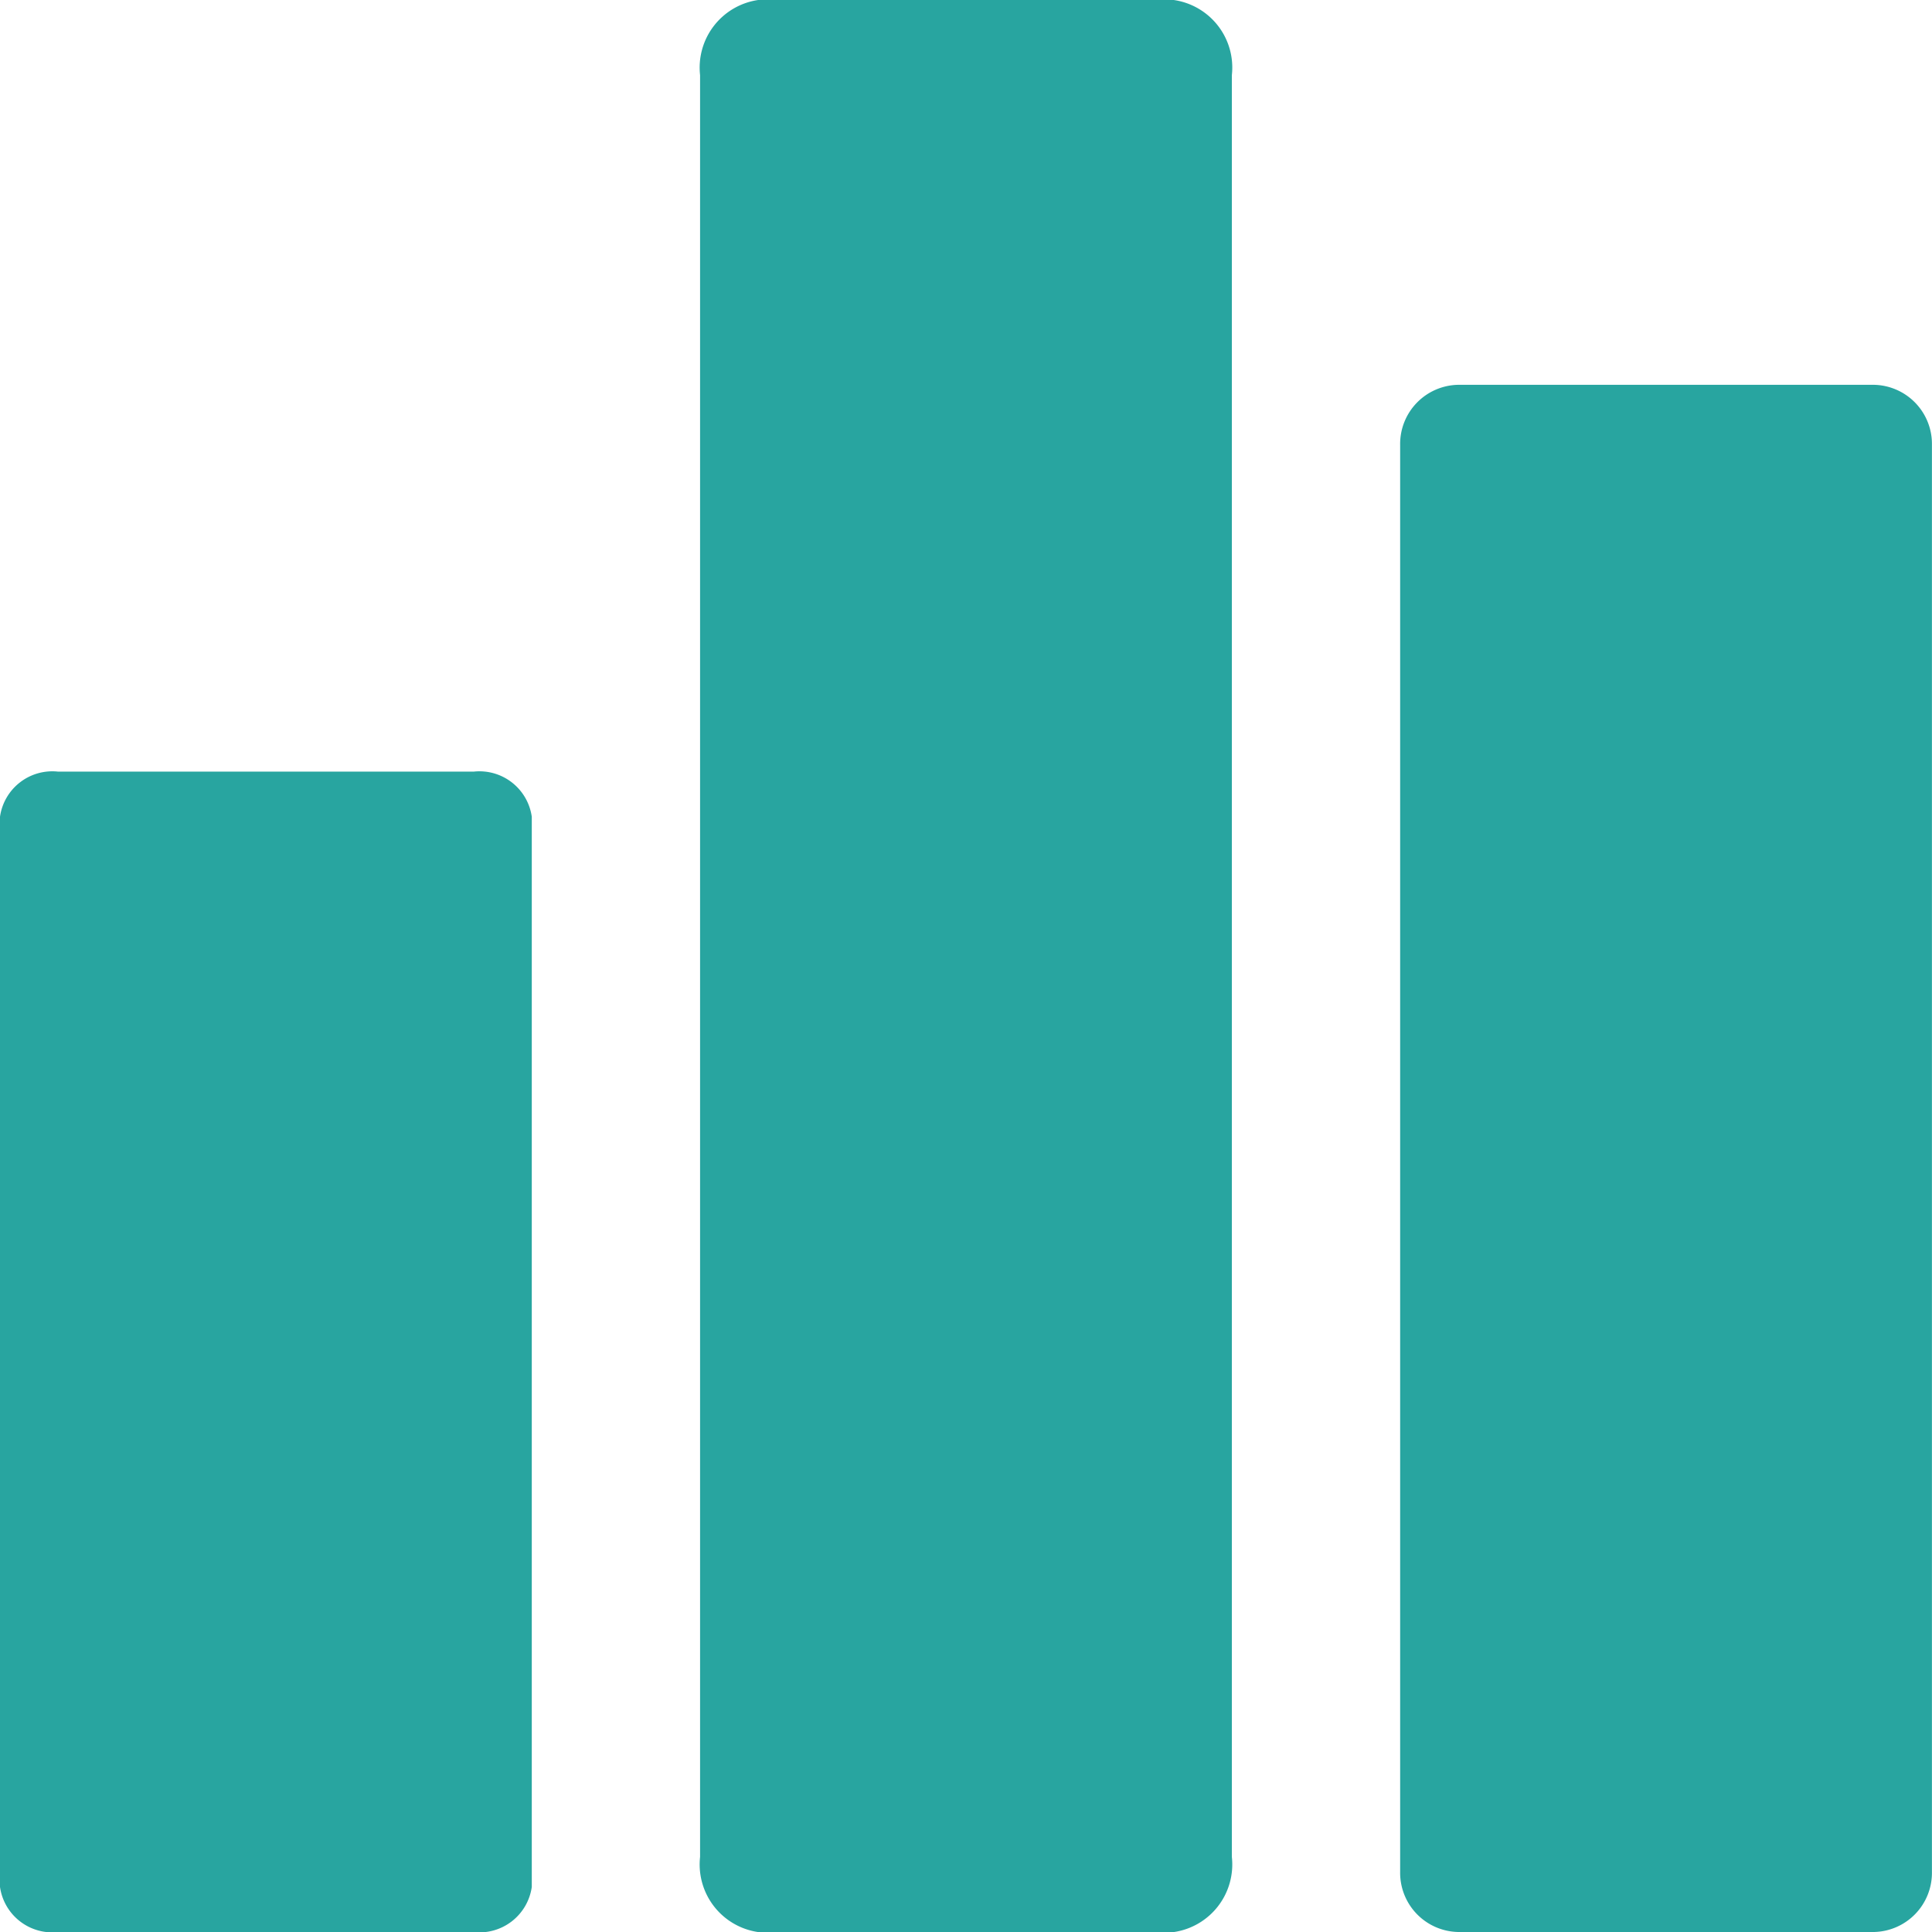<svg xmlns="http://www.w3.org/2000/svg" width="28" height="28" viewBox="0 0 28 28"><defs><style>.a{fill:#28a5a0;}</style></defs><g transform="translate(-84 -329)"><path class="a" d="M267.349,115.257h-6.023a.857.857,0,0,0-.842.872v20.679a.858.858,0,0,0,.842.872h6.023a.858.858,0,0,0,.842-.872V116.129A.857.857,0,0,0,267.349,115.257Z" transform="translate(-156.192 219.32)"/><path class="a" d="M267.349,115.257h-6.023a.99.99,0,0,0-.842,1.089v25.823a.99.99,0,0,0,.842,1.089h6.023a.99.99,0,0,0,.842-1.089V116.346A.989.989,0,0,0,267.349,115.257Z" transform="translate(-166.338 213.743)"/><path class="a" d="M267.349,115.257h-6.023a.766.766,0,0,0-.842.654v15.51a.766.766,0,0,0,.842.654h6.023a.766.766,0,0,0,.842-.654v-15.51A.766.766,0,0,0,267.349,115.257Z" transform="translate(-176.484 224.926)"/></g></svg>
